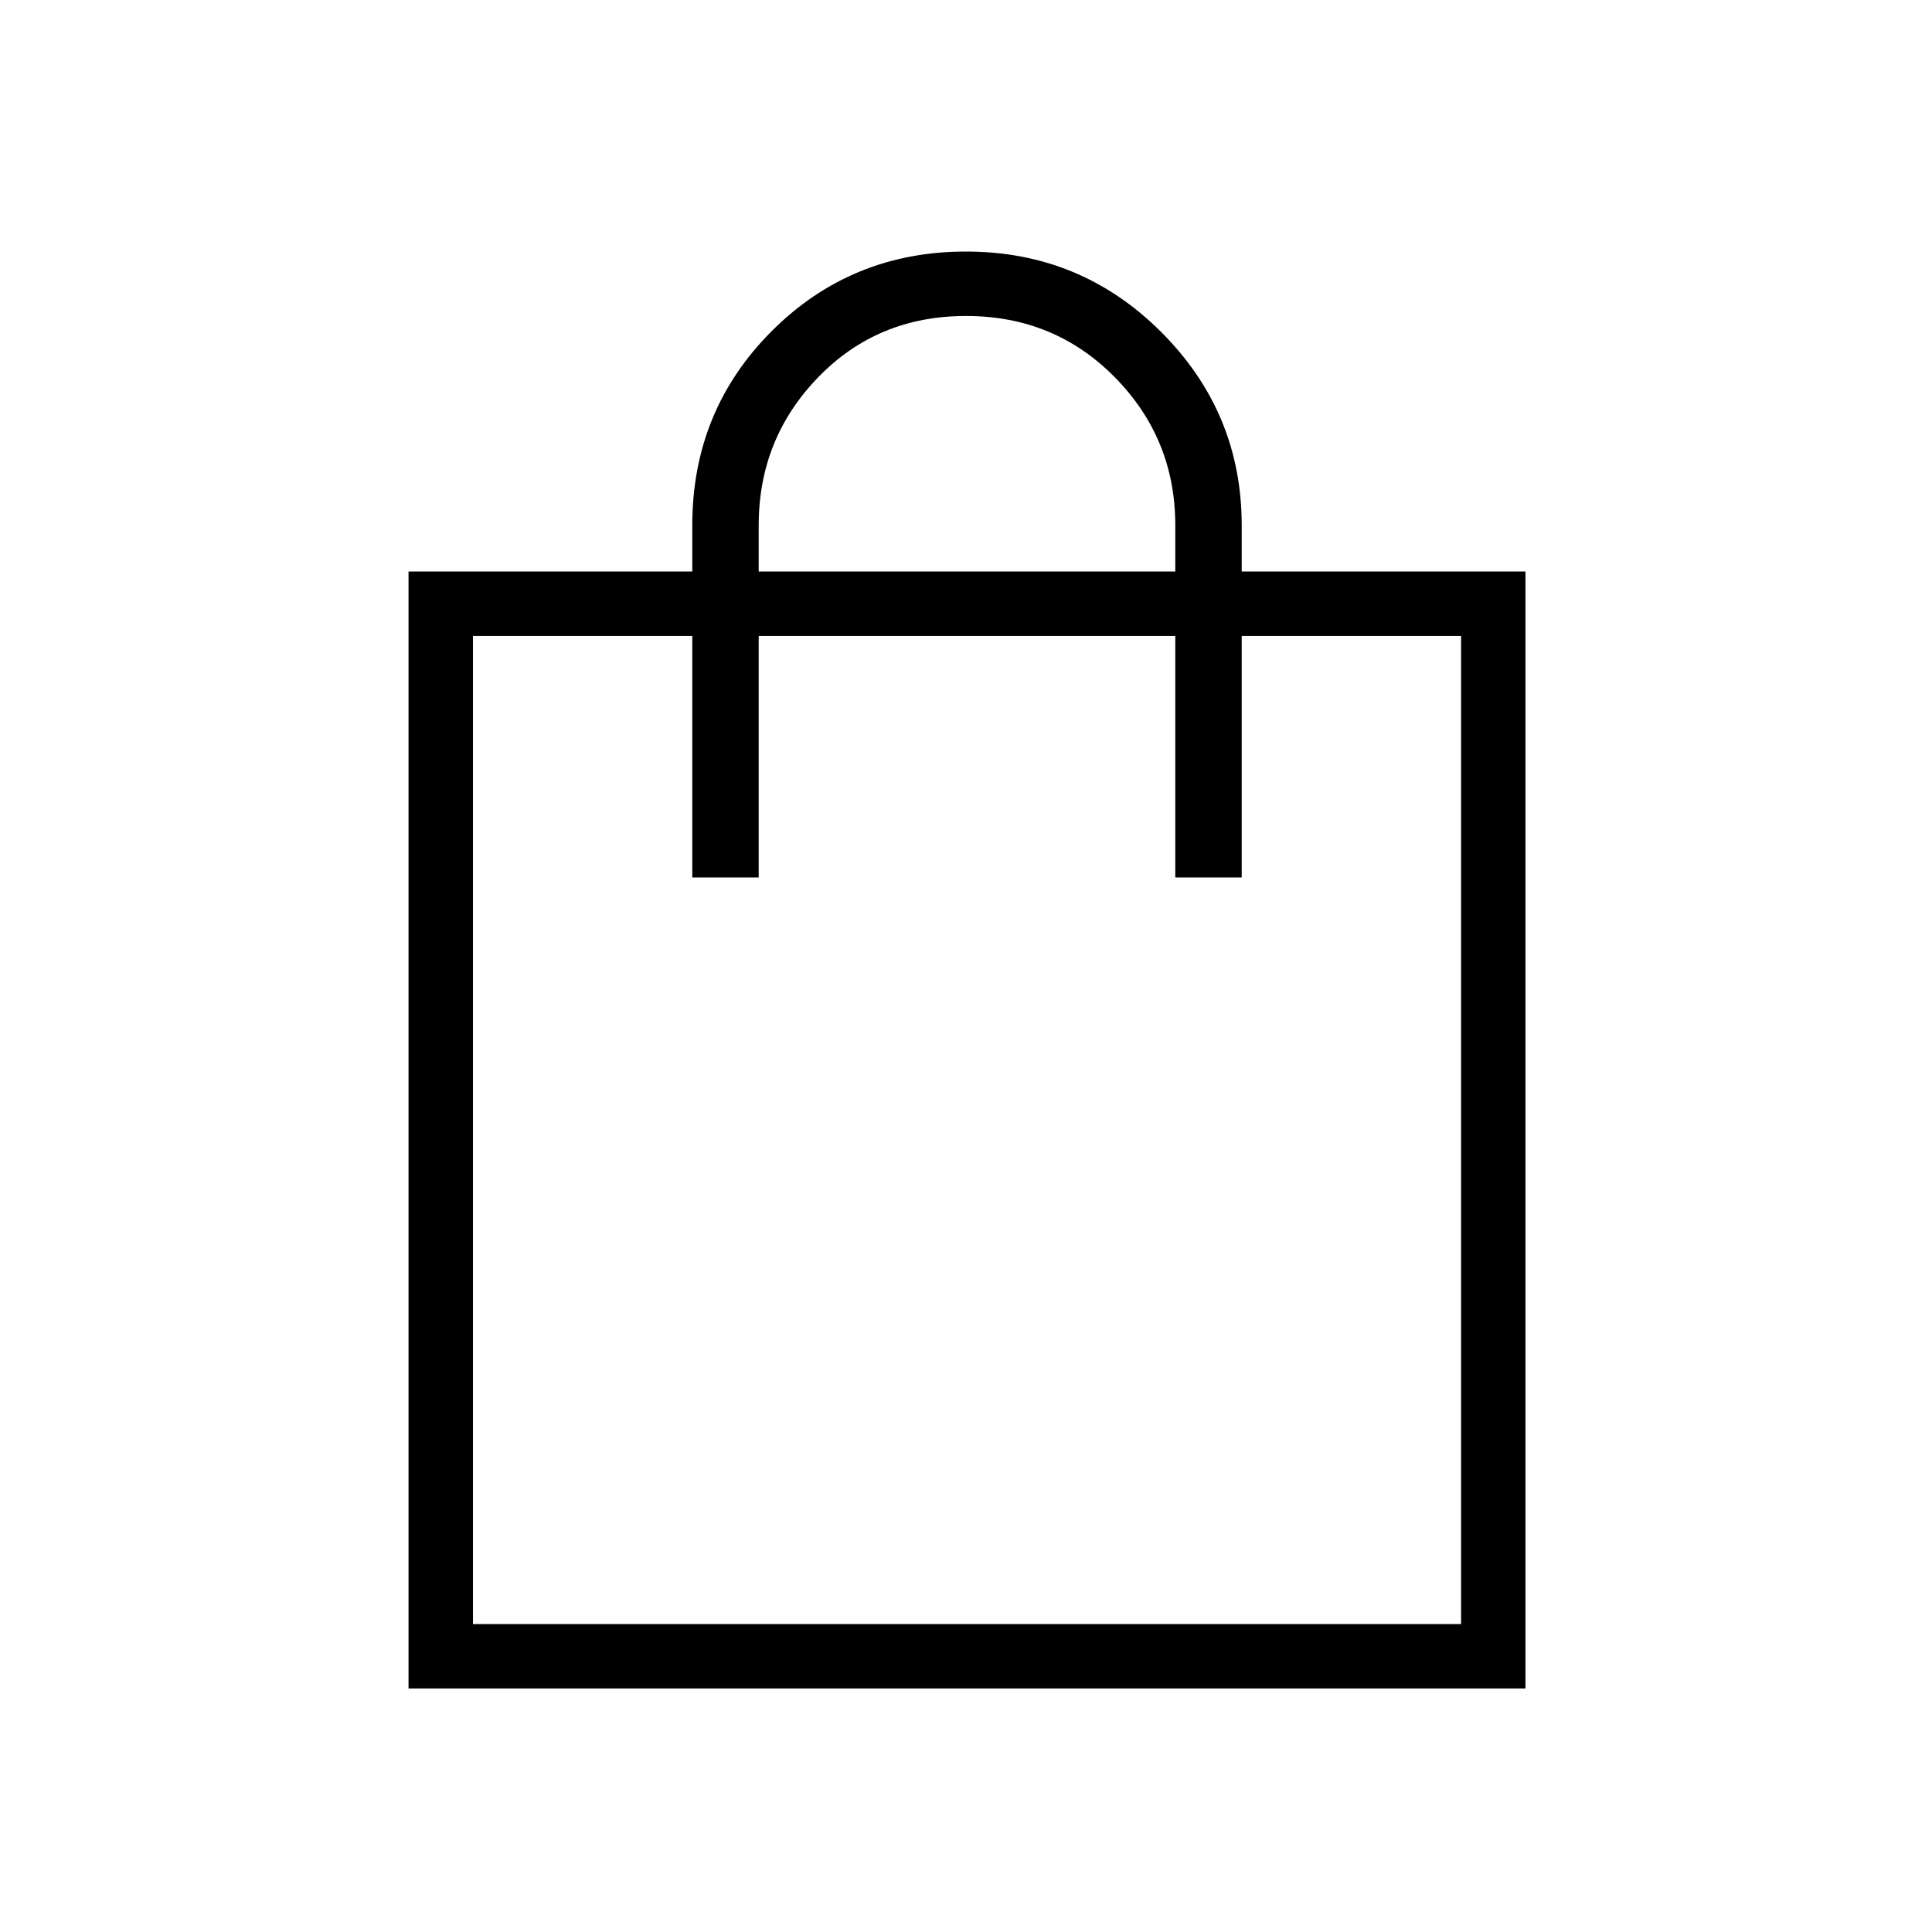 <svg xmlns="http://www.w3.org/2000/svg" height="40" width="40"><path d="M8.458 34.958V11.833H14.333V10.875Q14.333 8.5 15.979 6.854Q17.625 5.208 20 5.208Q22.375 5.208 24.042 6.875Q25.708 8.542 25.708 10.875V11.833H31.583V34.958ZM15.708 10.875V11.833H24.333V10.875Q24.333 9.083 23.083 7.813Q21.833 6.542 20 6.542Q18.167 6.542 16.938 7.813Q15.708 9.083 15.708 10.875ZM9.792 33.625H30.25V13.167H25.708V18.167H24.333V13.167H15.708V18.167H14.333V13.167H9.792ZM9.792 33.625V13.167Z"/></svg>